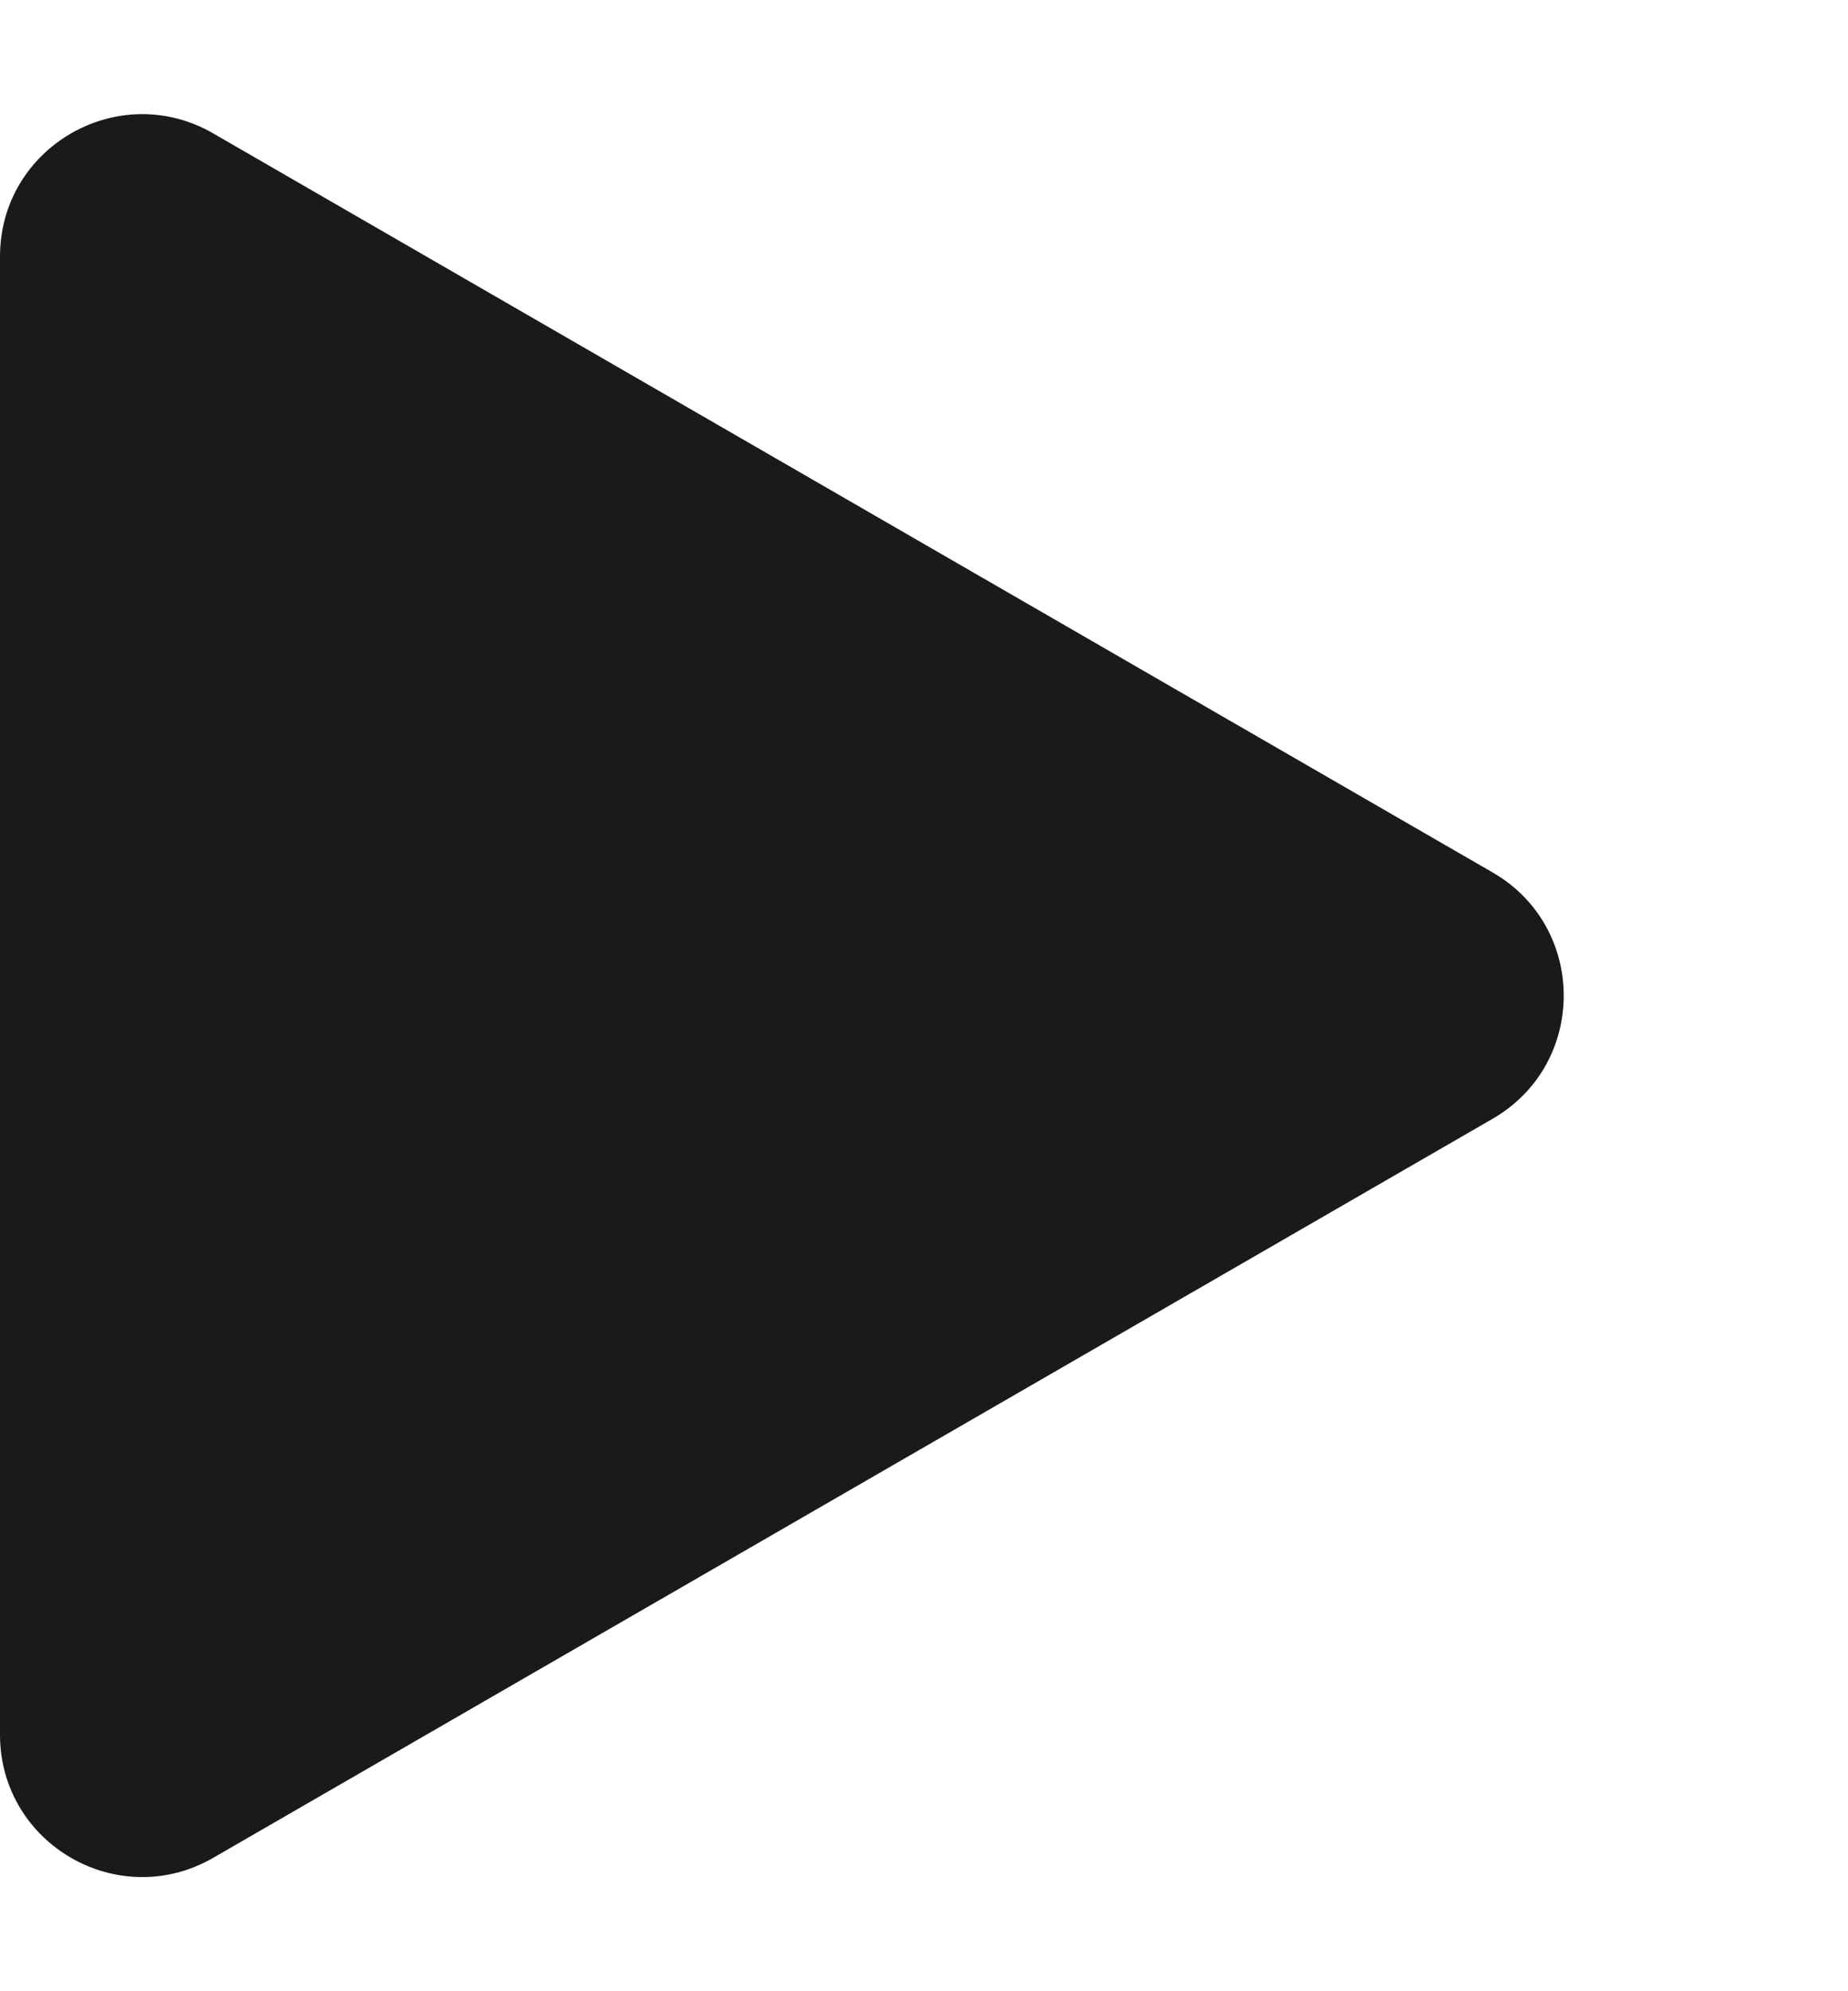 <svg width="13" height="14" viewBox="0 0 13 14" fill="none" xmlns="http://www.w3.org/2000/svg">
<path d="M10.5 6.134C11.167 6.519 11.167 7.481 10.5 7.866L1.5 13.062C0.833 13.447 -5.63621e-07 12.966 -5.29972e-07 12.196L-7.57103e-08 1.804C-4.20613e-08 1.034 0.833 0.553 1.5 0.938L10.5 6.134Z" fill="#1A1A1A"/>
</svg>
